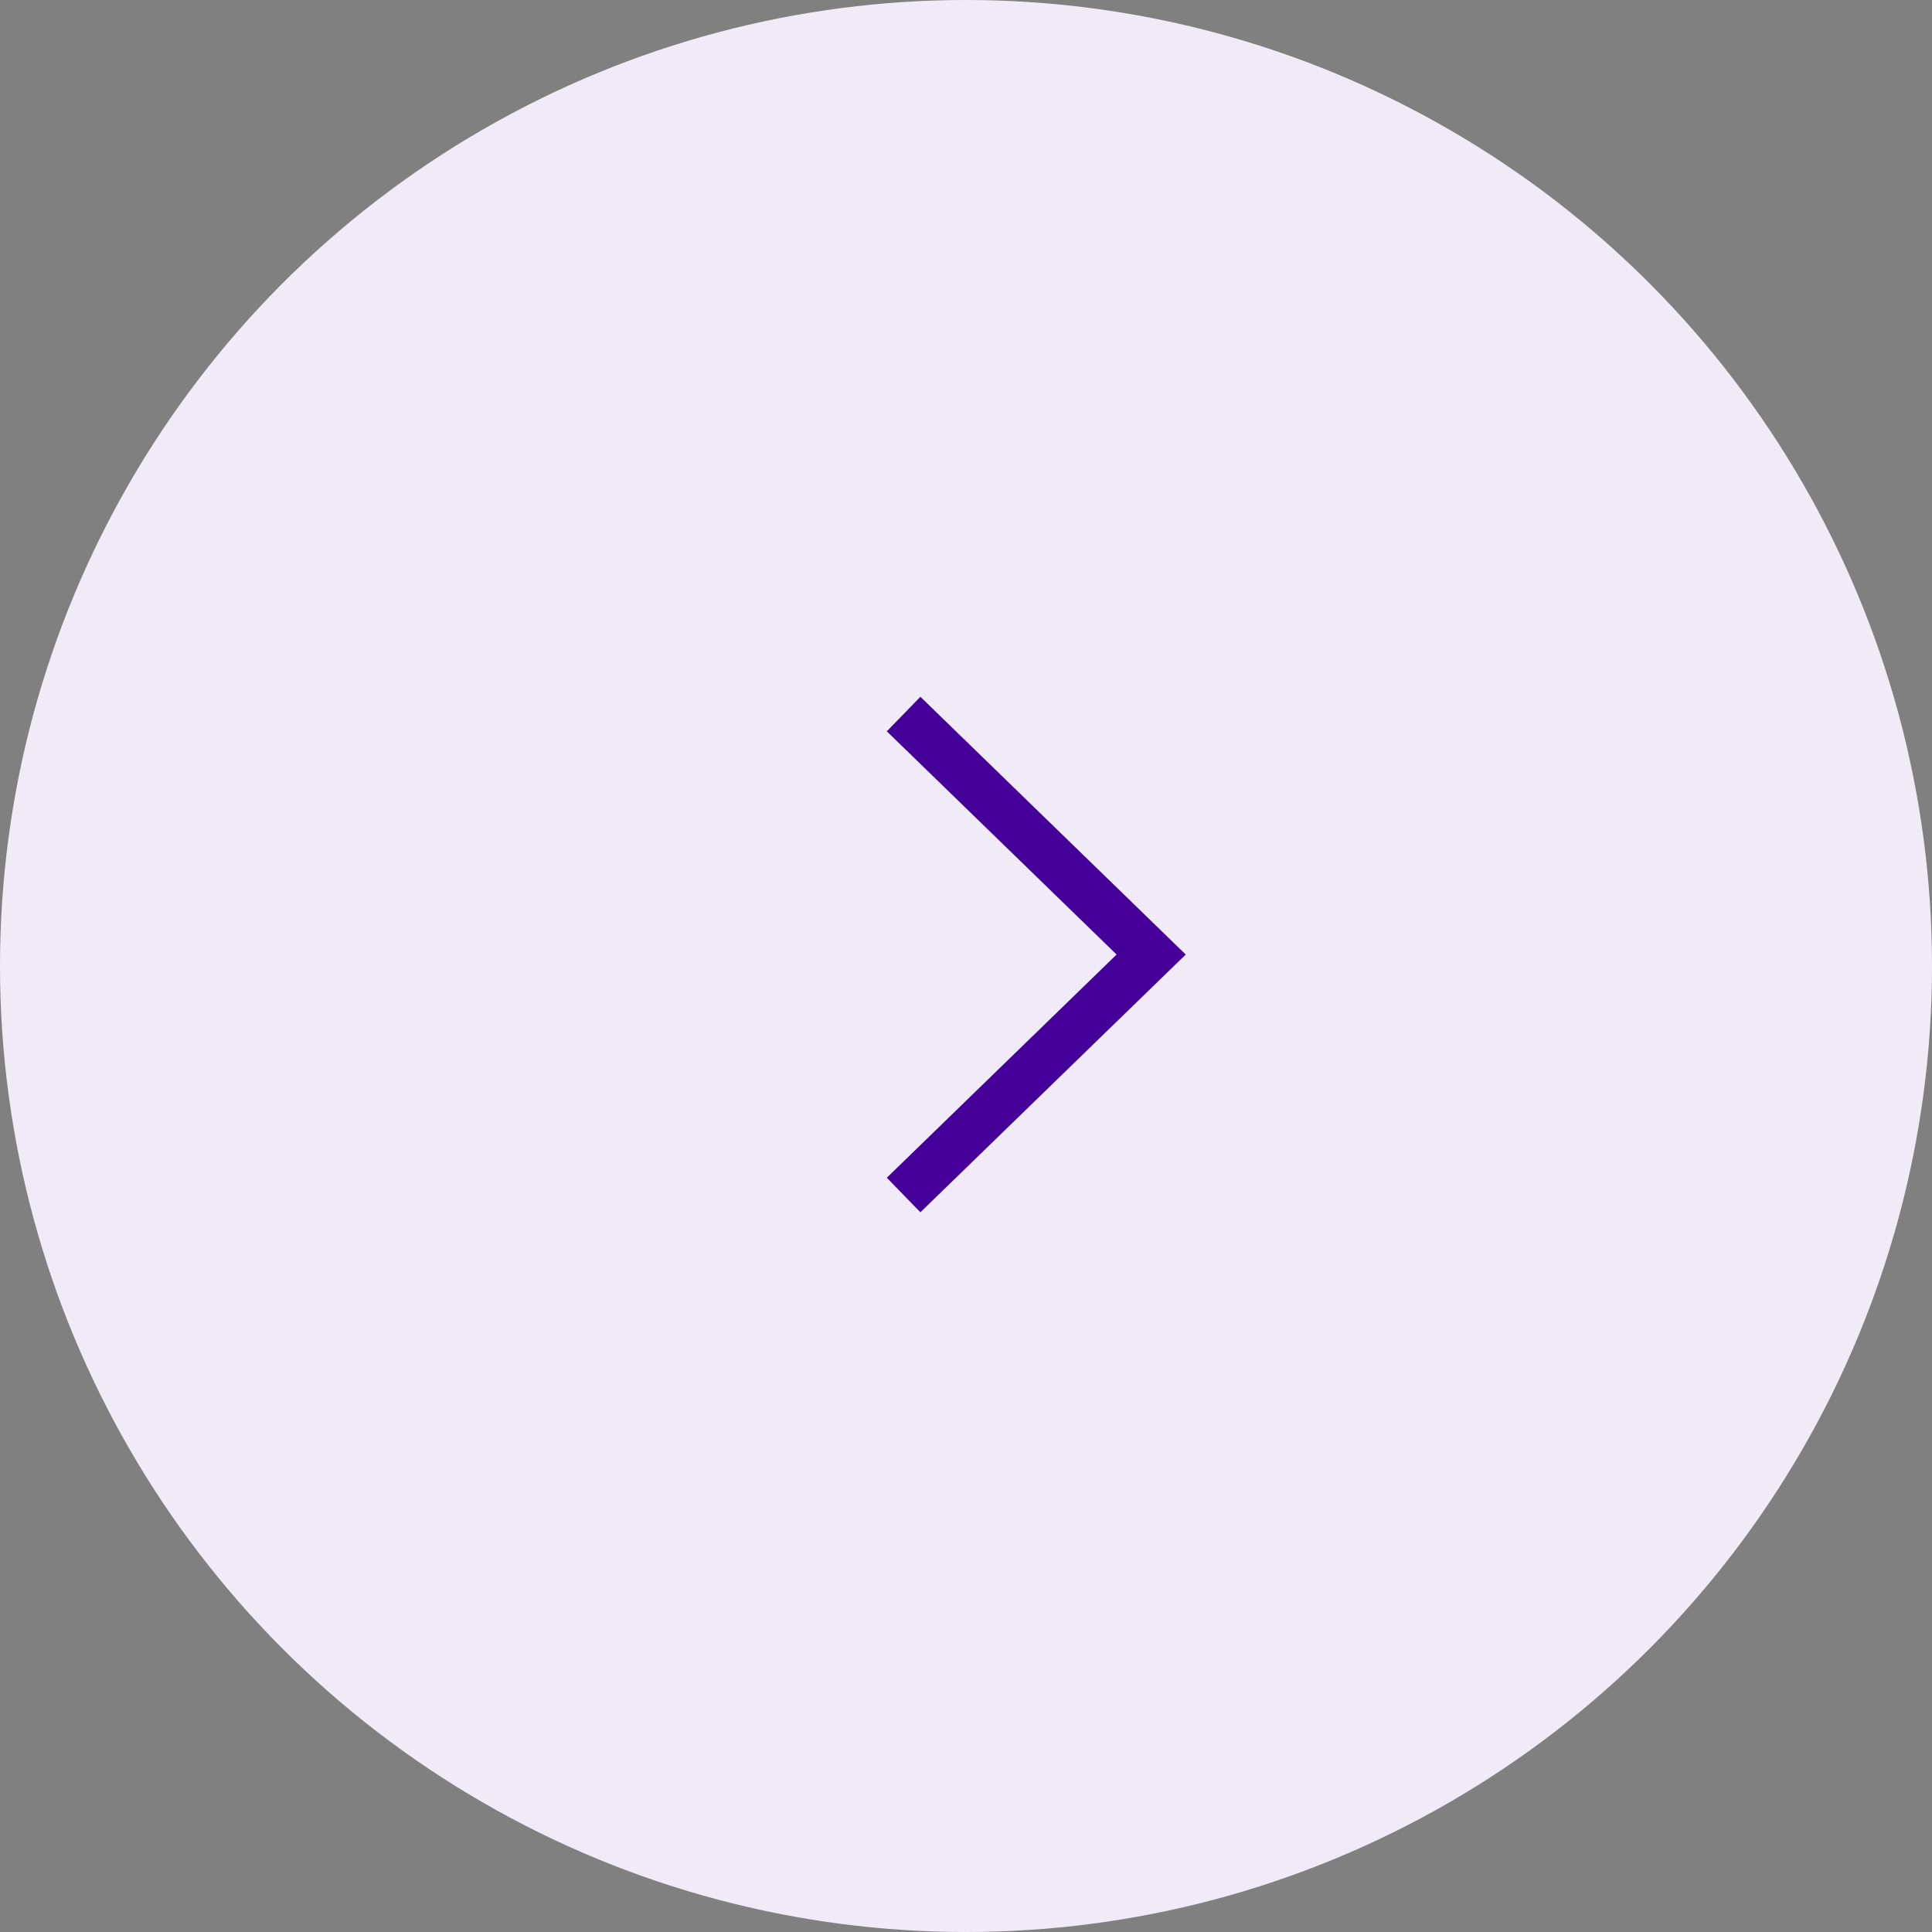 <svg xmlns="http://www.w3.org/2000/svg" width="61" height="61" viewBox="0 0 61 61">
  <rect x="0" y="0" width="61" height="61" fill="#808080" stroke="none"/>
  <g id="Arrow_forward" data-name="Arrow forward" transform="translate(-1818 -3570.022)">
    <circle id="Ellipse_17" data-name="Ellipse 17" cx="30.5" cy="30.5" r="30.5" transform="translate(1818 3570.022)" fill="#f0ebf7"/>
    <path id="Path_2361" data-name="Path 2361" d="M1.06,0,0,1.09,7.255,8.138,0,15.185l1.06,1.091L9.438,8.138Z" transform="translate(1846 3592.022)" fill="#409"/>
  </g>
</svg>

